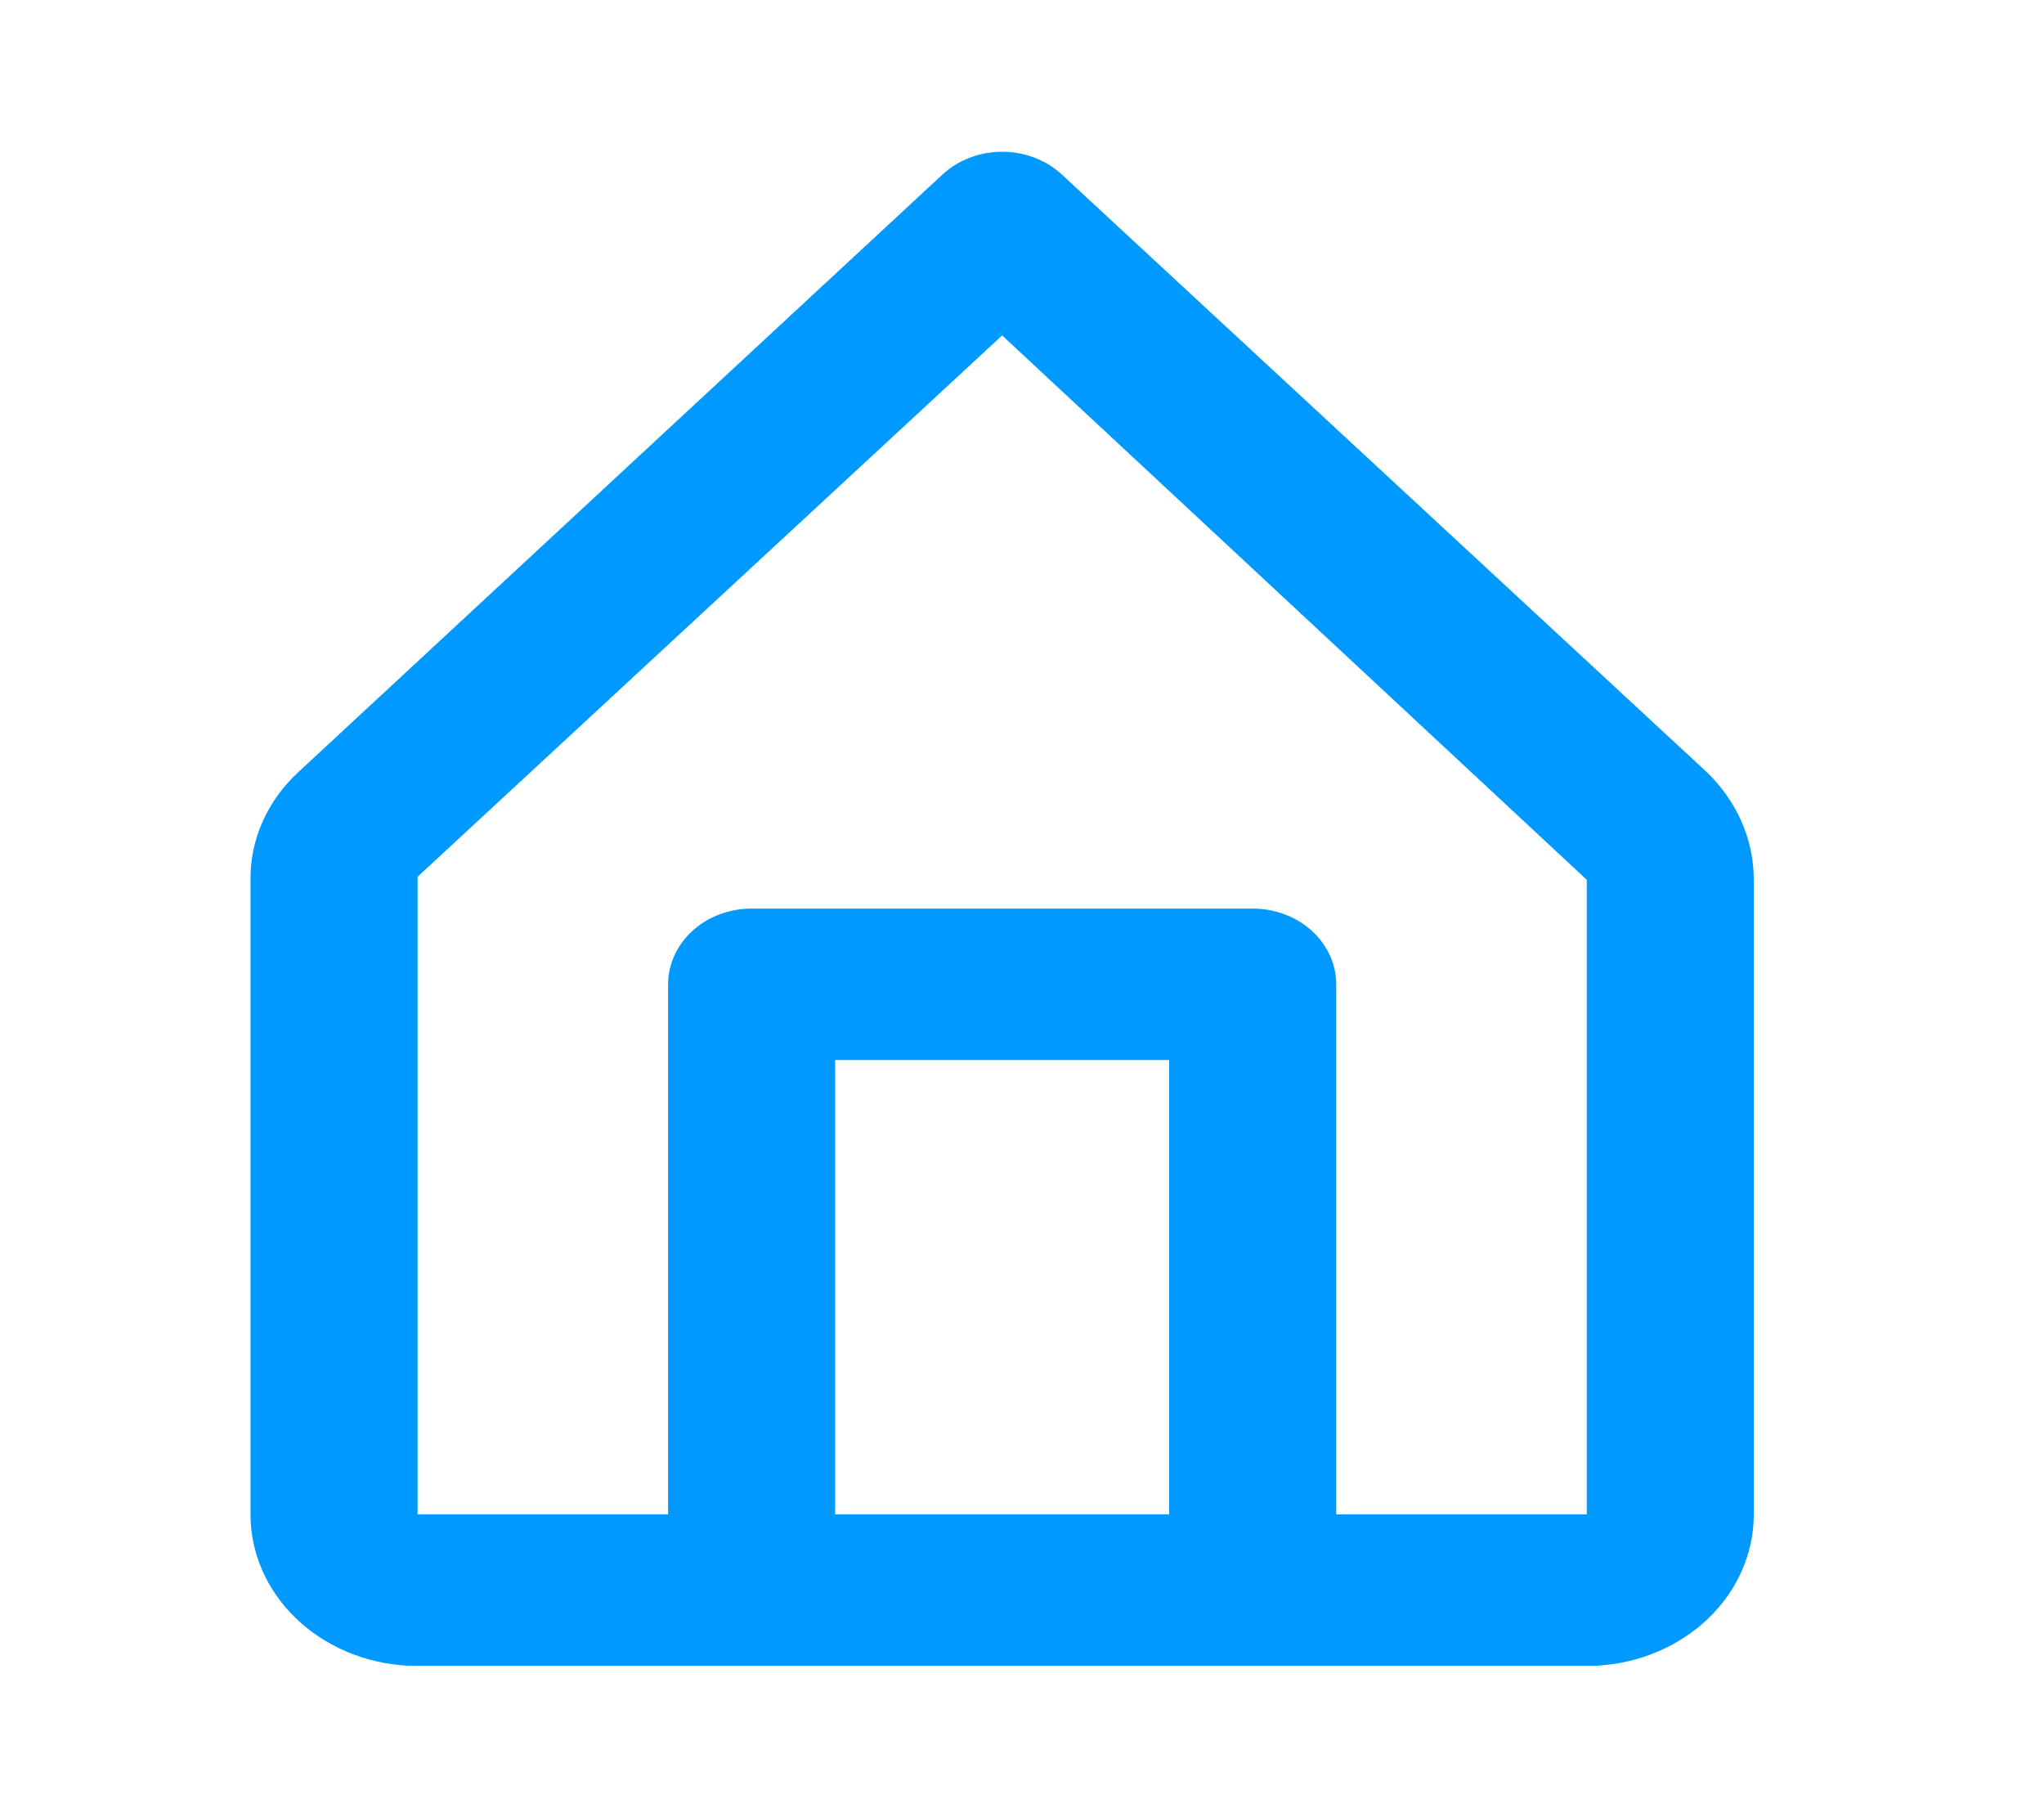 <svg width="36" height="32" viewBox="0 0 36 32" fill="none" xmlns="http://www.w3.org/2000/svg">
<g clip-path="url(#clip0_199_345)">
<path d="M30.035 13.573L18.695 3.067C18.558 2.942 18.395 2.843 18.216 2.775C18.037 2.707 17.845 2.672 17.65 2.672C17.456 2.672 17.264 2.707 17.085 2.775C16.905 2.843 16.743 2.942 16.606 3.067L5.265 13.587C4.991 13.837 4.774 14.135 4.628 14.462C4.481 14.79 4.408 15.14 4.412 15.493V26.667C4.411 27.349 4.699 28.006 5.216 28.502C5.733 28.998 6.44 29.296 7.192 29.333H28.108C28.86 29.296 29.568 28.998 30.085 28.502C30.602 28.006 30.89 27.349 30.888 26.667V15.493C30.89 14.777 30.584 14.089 30.035 13.573ZM14.709 26.667V18.667H20.592V26.667H14.709ZM27.947 26.667H23.534V17.333C23.534 16.98 23.379 16.641 23.103 16.39C22.827 16.14 22.453 16 22.063 16H13.238C12.848 16 12.473 16.14 12.198 16.39C11.922 16.641 11.767 16.98 11.767 17.333V26.667H7.354V15.44L17.65 5.907L27.947 15.493V26.667Z" fill="#0099FF"/>
</g>
<defs>
<clipPath id="clip0_199_345">
<rect width="35.301" height="32" fill="white"/>
</clipPath>
</defs>
</svg>
